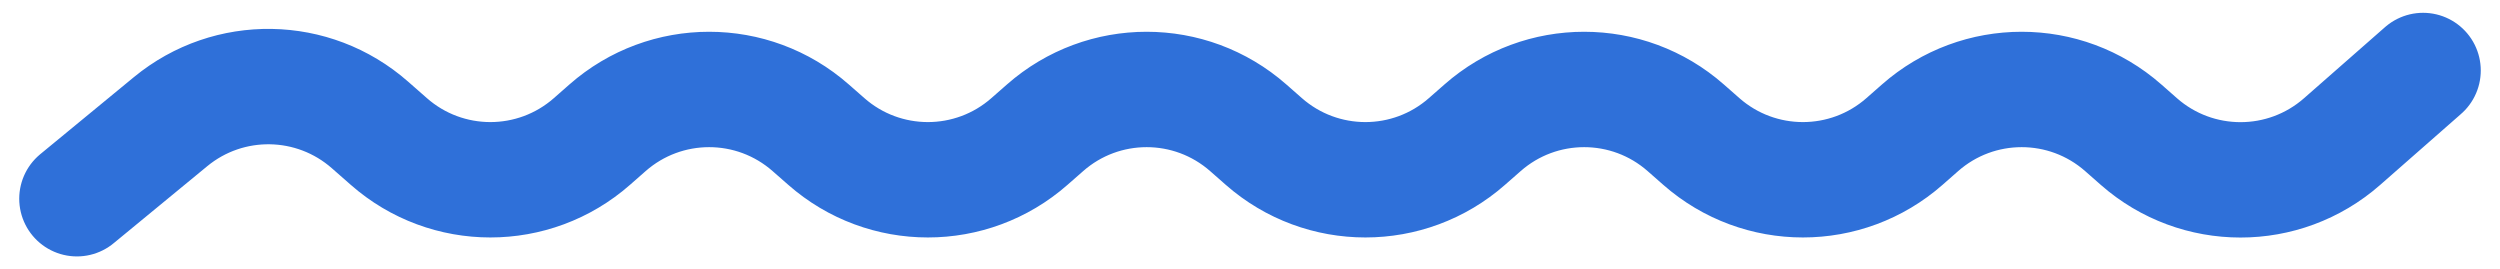 <svg width="65" height="7" viewBox="0 0 65 7" fill="none" xmlns="http://www.w3.org/2000/svg">
<path d="M2 5.167L4.435 3.163C5.949 1.916 8.144 1.952 9.618 3.247L10.109 3.678C11.619 5.006 13.88 5.006 15.391 3.678L15.796 3.322C17.307 1.994 19.568 1.994 21.078 3.322L21.484 3.678C22.994 5.006 25.256 5.006 26.766 3.678L27.172 3.322C28.682 1.994 30.943 1.994 32.454 3.322L32.859 3.678C34.37 5.006 36.631 5.006 38.141 3.678L38.547 3.322C40.057 1.994 42.319 1.994 43.829 3.322L44.234 3.678C45.745 5.006 48.006 5.006 49.517 3.678L49.922 3.322C51.432 1.994 53.694 1.994 55.204 3.322L55.612 3.681C57.122 5.007 59.381 5.008 60.892 3.683L63 1.833" stroke="#2F70D9" stroke-width="3" stroke-linecap="round"/>
</svg>
